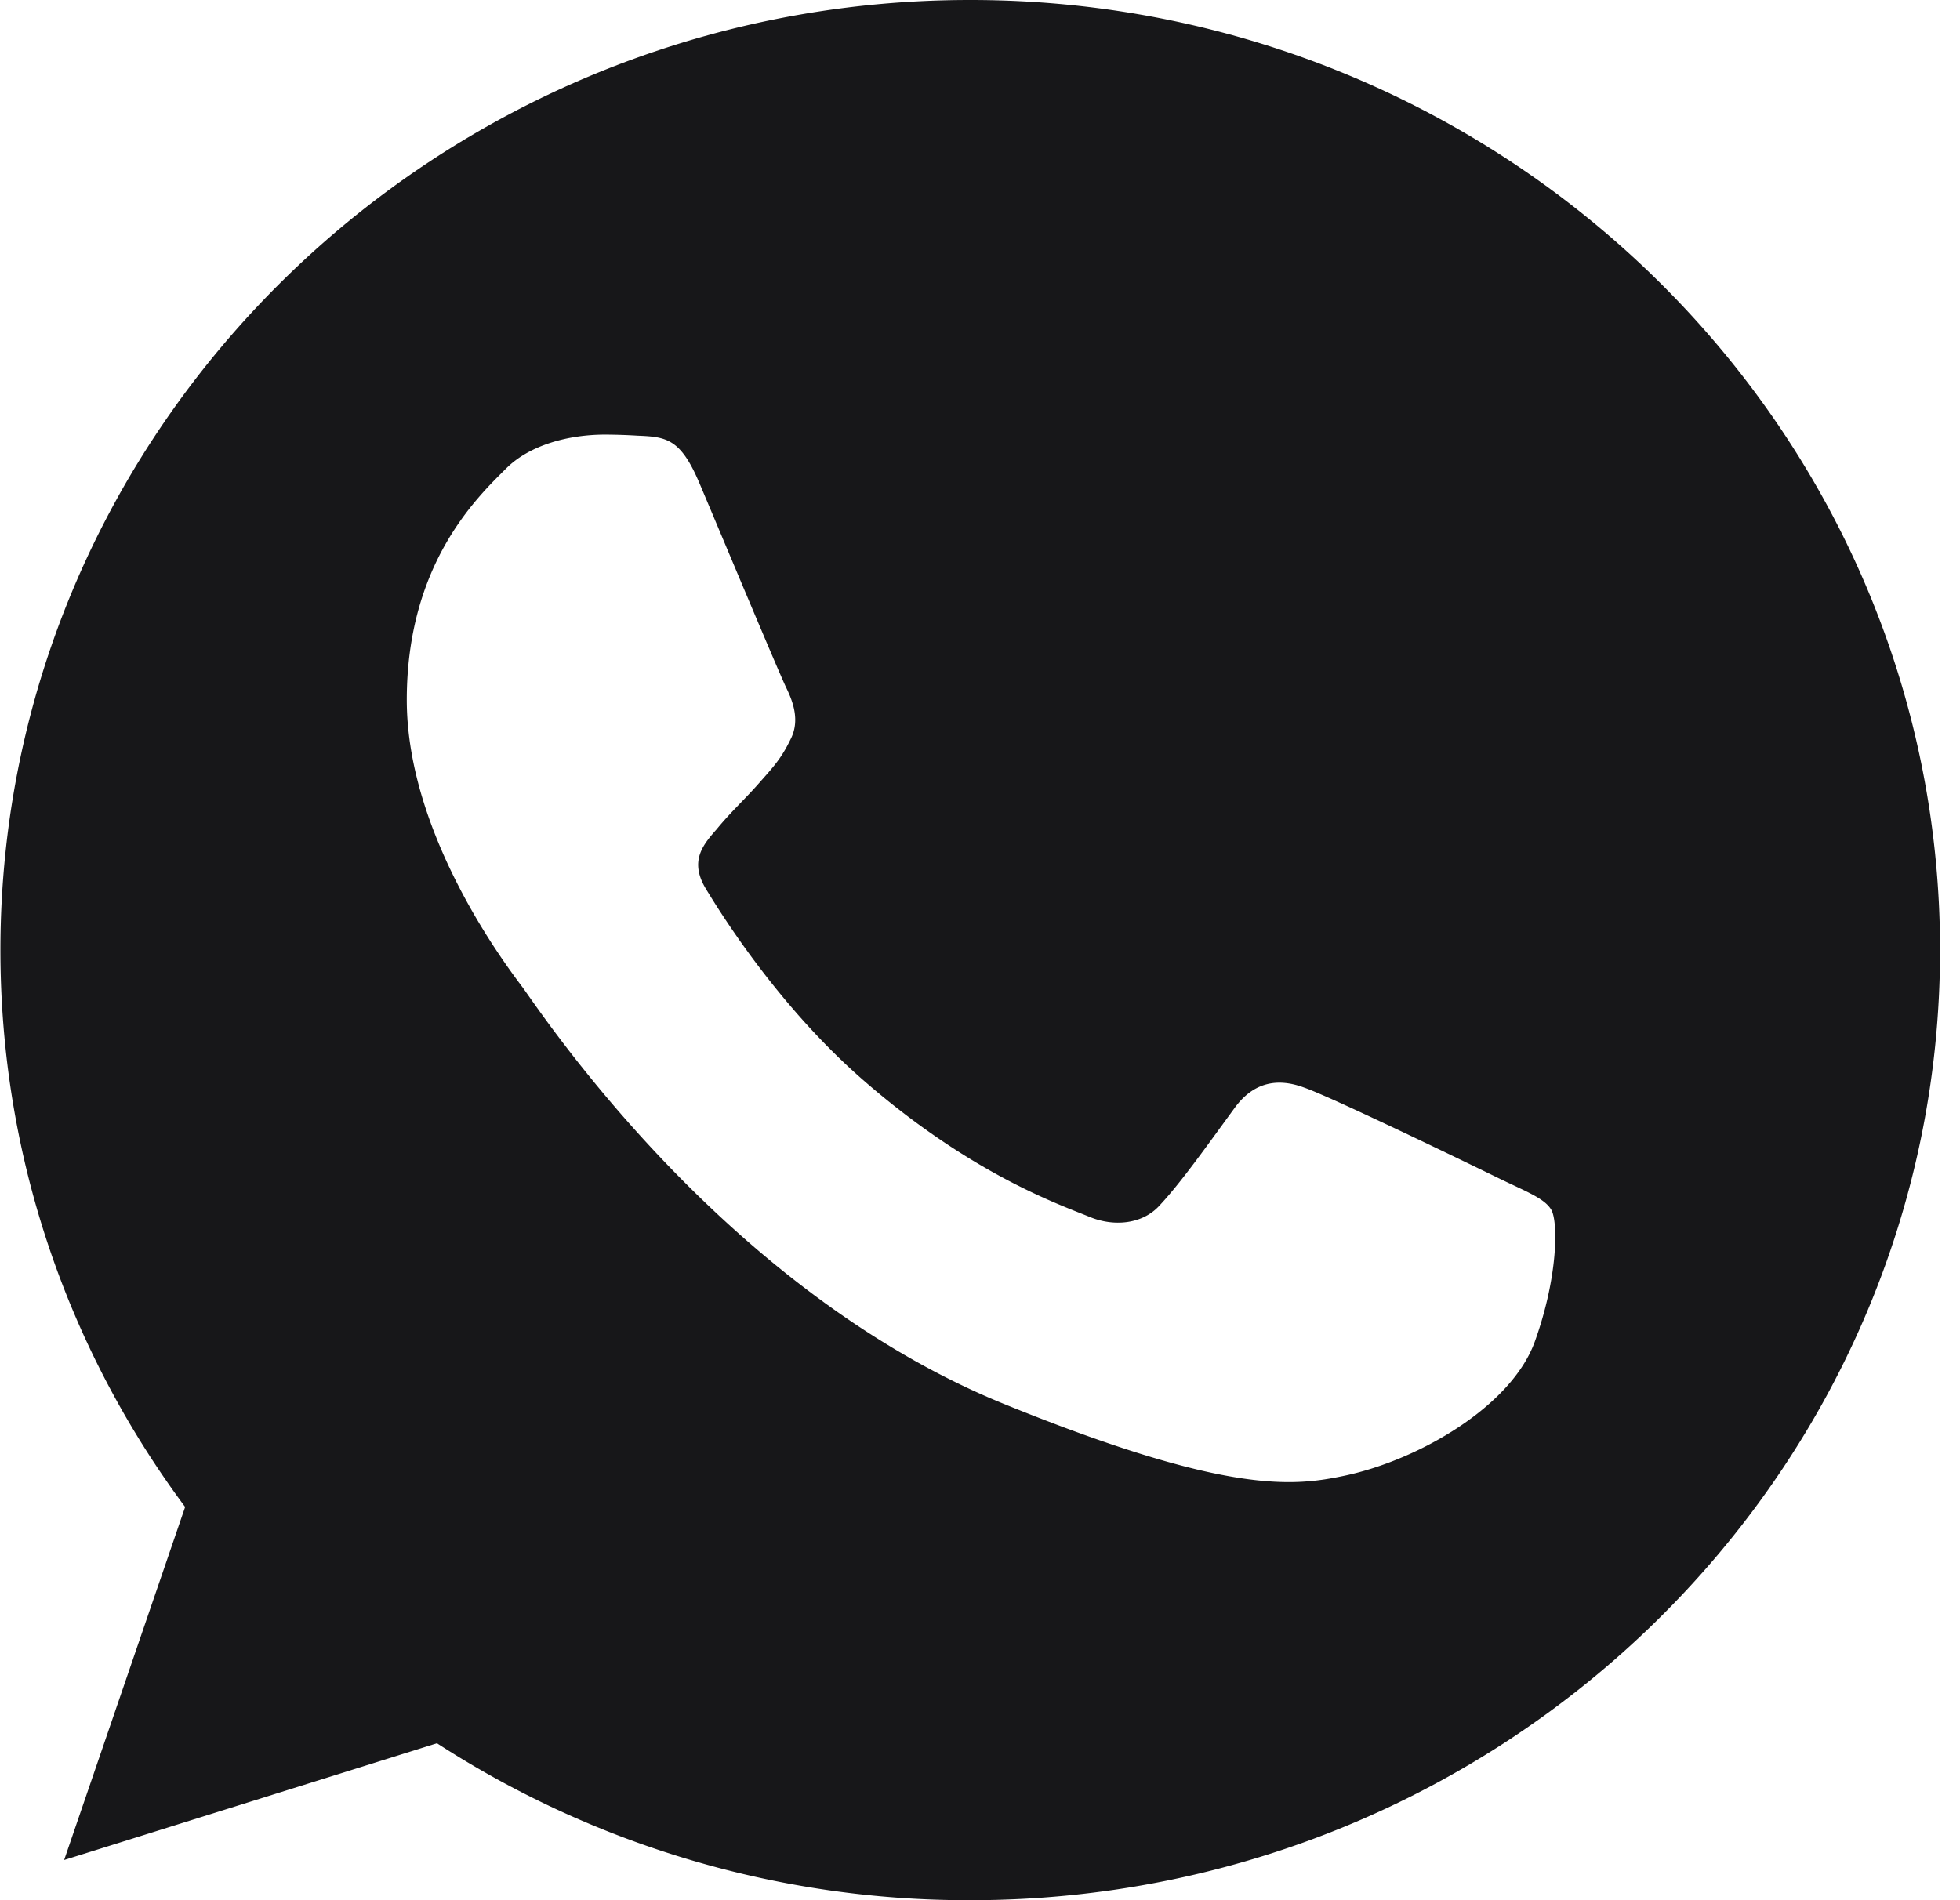 <svg width="33" height="32" viewBox="0 0 33 32" fill="none" xmlns="http://www.w3.org/2000/svg"><path fill-rule="evenodd" clip-rule="evenodd" d="M11.772 8.127c-.316-.743-.557-.771-1.036-.79a9.444 9.444 0 00-.547-.018c-.624 0-1.277.178-1.67.573-.48.48-1.67 1.6-1.67 3.894 0 2.296 1.708 4.515 1.938 4.826.24.31 3.33 5.089 8.129 7.036 3.752 1.524 4.866 1.383 5.72 1.204 1.247-.263 2.811-1.167 3.205-2.258.393-1.09.393-2.022.278-2.22-.115-.197-.432-.31-.912-.545-.48-.235-2.811-1.364-3.253-1.515-.432-.16-.844-.103-1.17.349-.461.63-.912 1.27-1.277 1.655-.288.301-.758.339-1.151.179-.528-.216-2.006-.724-3.83-2.314-1.41-1.232-2.37-2.765-2.648-3.226-.278-.47-.029-.743.192-.997.24-.292.47-.499.71-.772.24-.272.374-.413.528-.733.163-.31.048-.63-.067-.866-.116-.236-1.075-2.53-1.469-3.462zM16.331 0C7.329 0 .007 7.177.007 16c0 3.499 1.152 6.744 3.11 9.378L1.08 31.323l6.277-1.966A16.438 16.438 0 0016.34 32c9.002 0 16.324-7.177 16.324-16S25.342 0 16.34 0h-.01z" fill="#171719"/></svg>